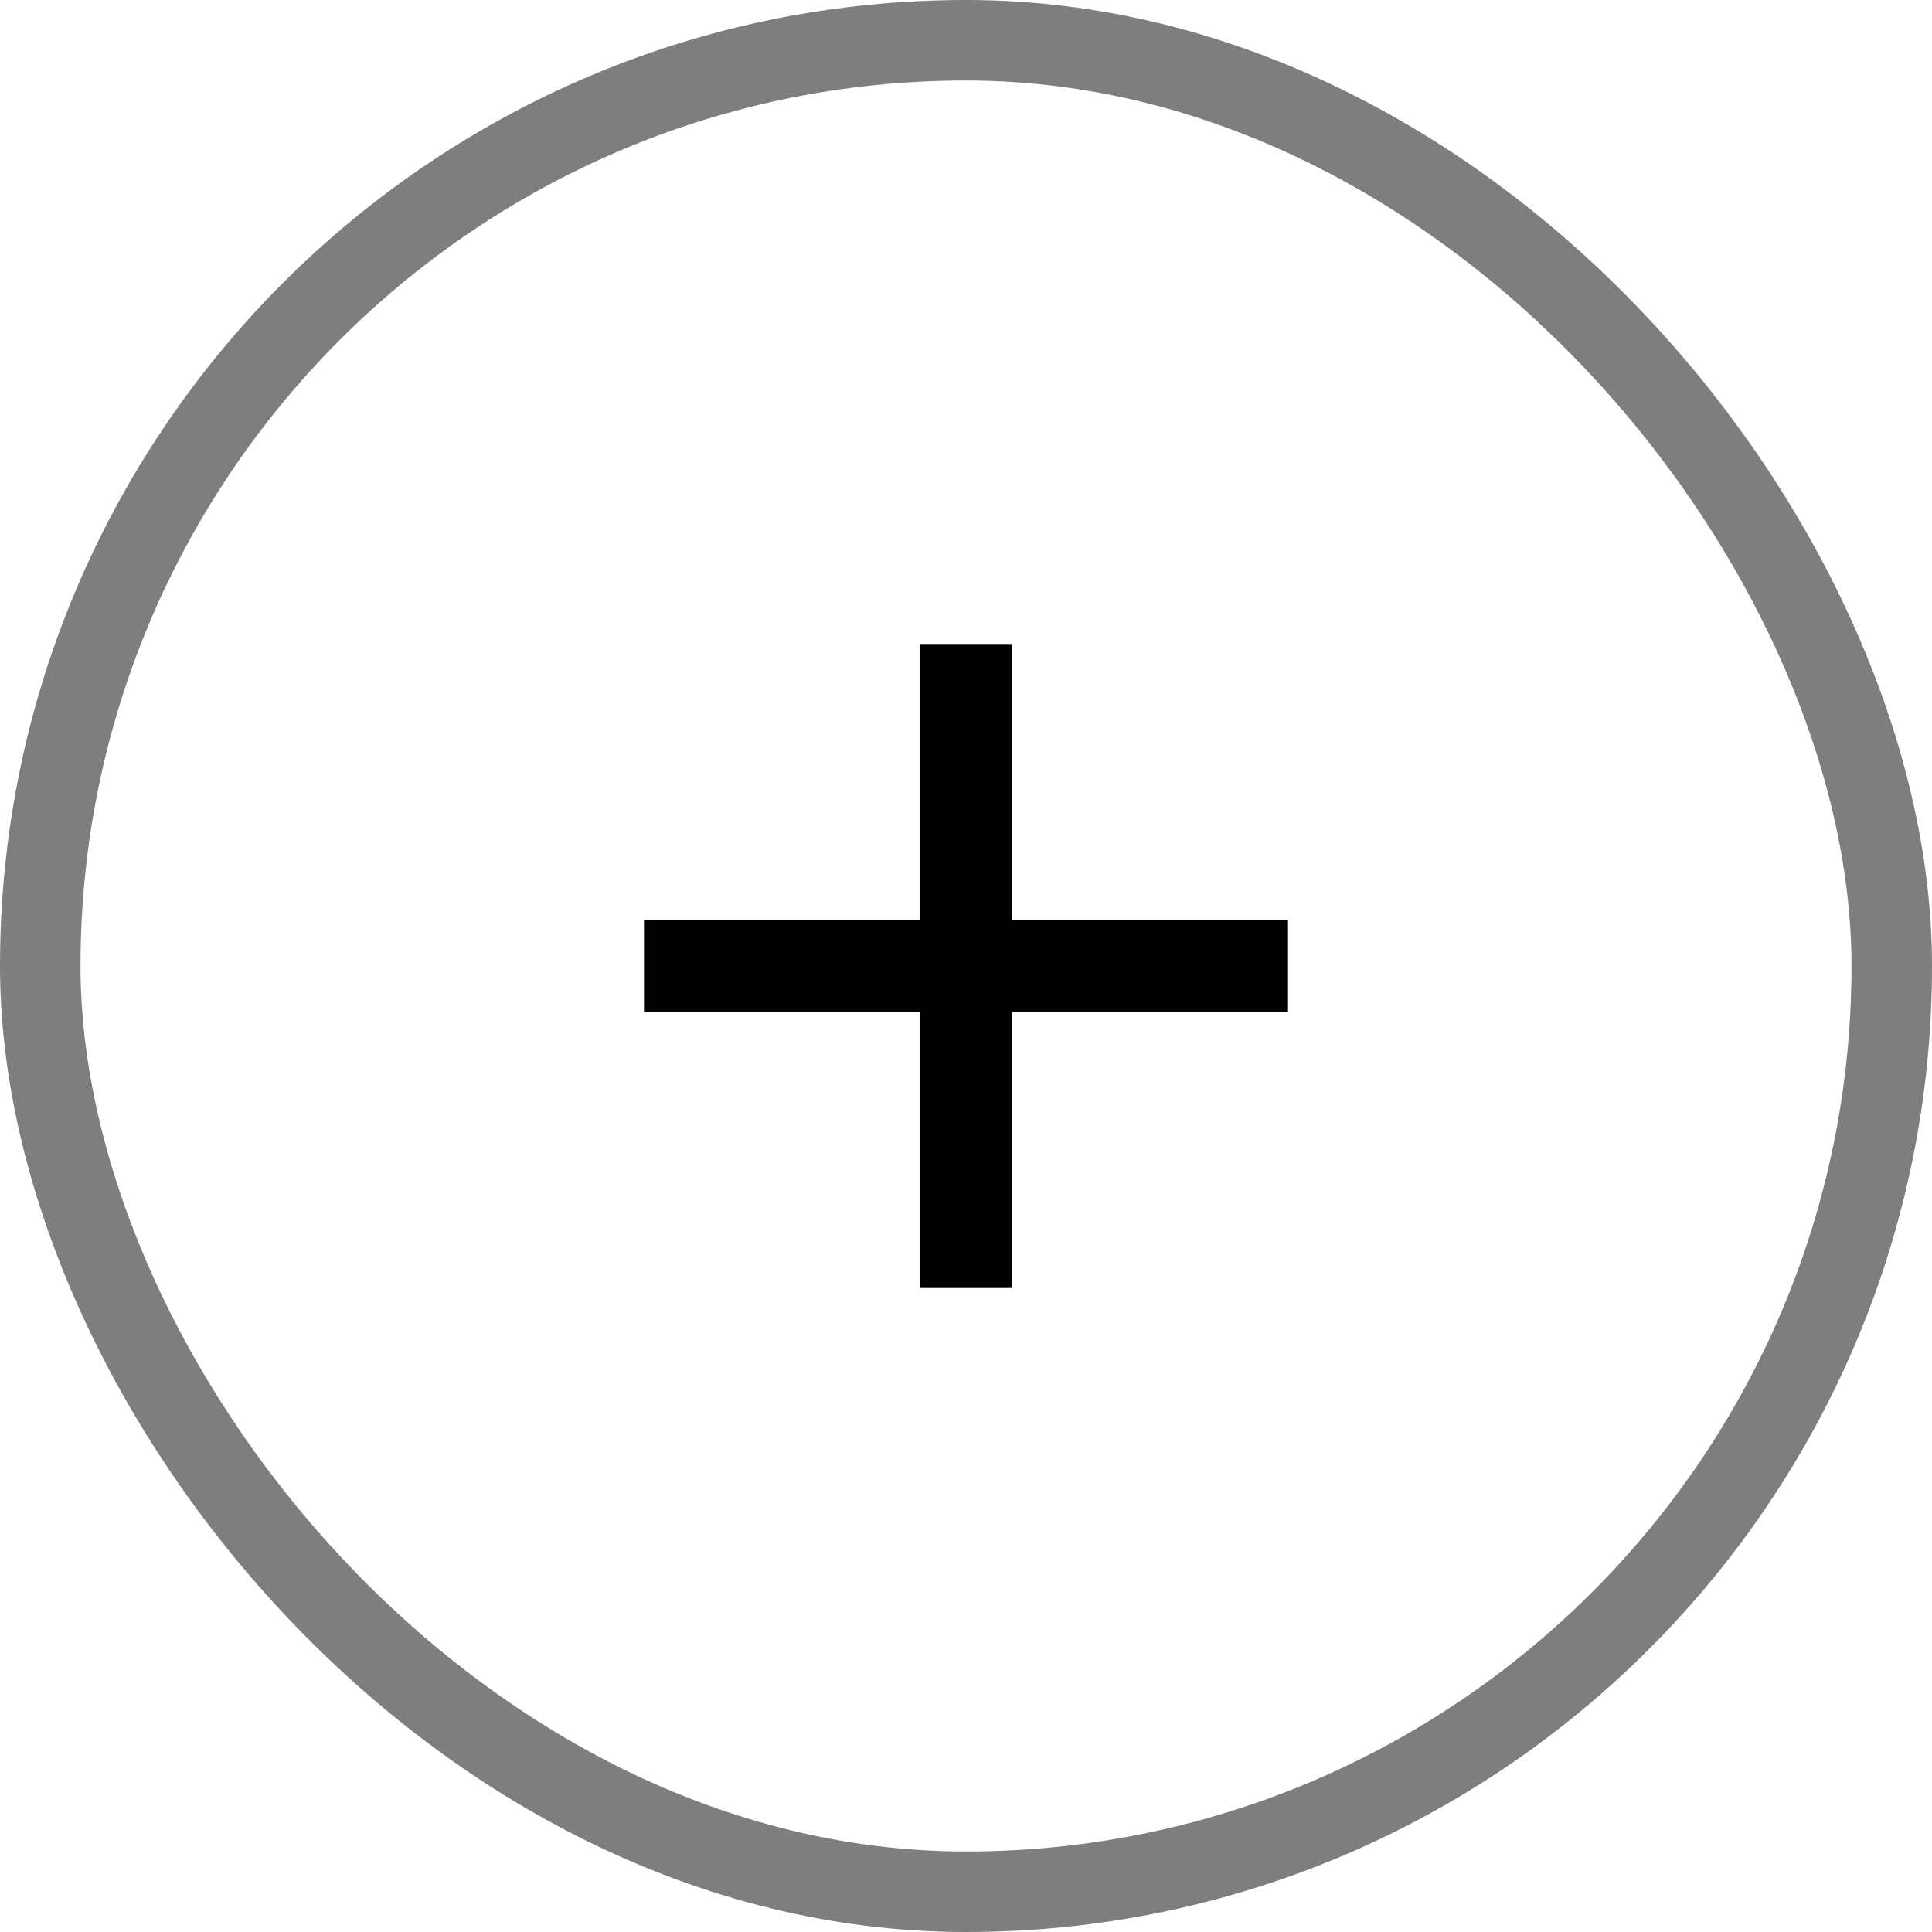<svg width="24" height="24" viewBox="0 0 24 24" fill="none" xmlns="http://www.w3.org/2000/svg">
<path d="M11.429 12.571H8V11.429H11.429V8H12.571V11.429H16V12.571H12.571V16H11.429V12.571Z" fill="black"/>
<rect x="0.5" y="0.5" width="23" height="23" rx="11.5" stroke="#7E7E7E"/>
</svg>
